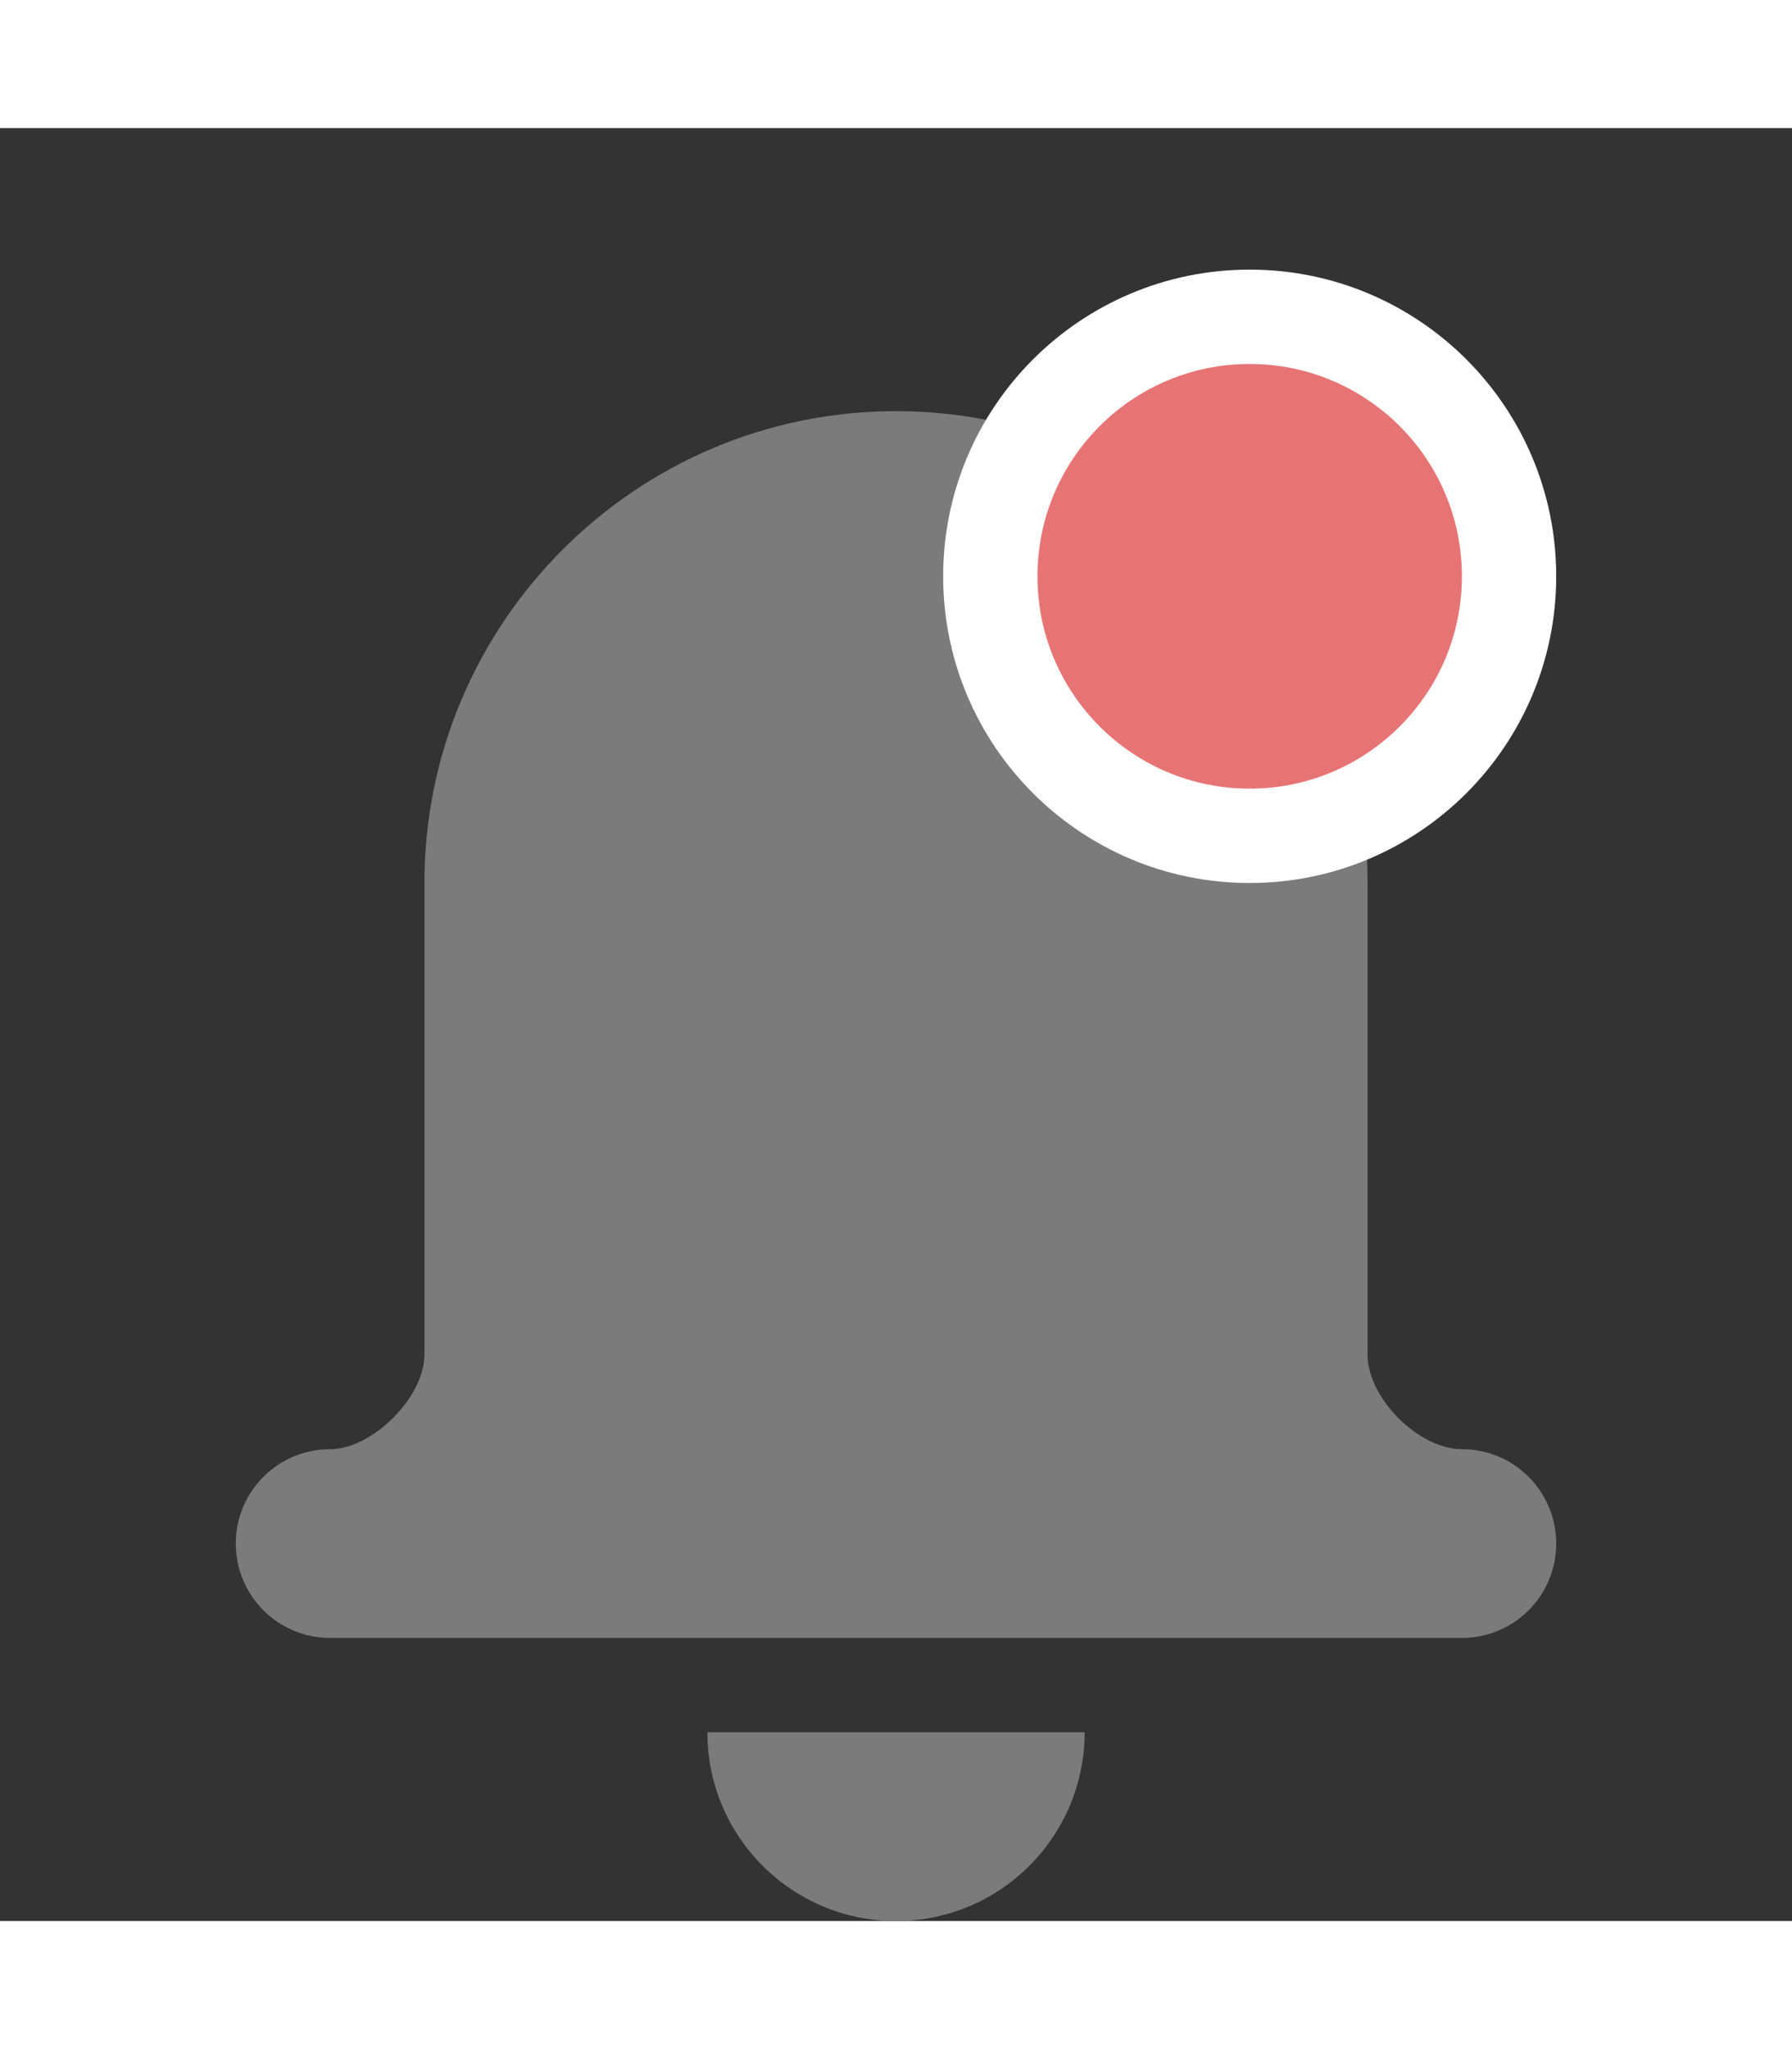 <svg width="28" height="32" viewBox="-5 -3 38 38" fill="none" xmlns="http://www.w3.org/2000/svg">
<rect x="-5" y="-3" width="38" height="38" fill="#333333" stroke="none"/>
<path d="M26 25C25.084 25 24 23.916 24 23V13C24 7.487 19.514 3 14 3C8.486 3 4 7.487 4 13V23C4 23.896 2.897 25 2 25C0.894 25 0 25.895 0 27C0 28.105 0.894 29 2 29H26C27.105 29 28 28.105 28 27C28 25.895 27.105 25 26 25Z" fill="#7B7B7B"/>
<path d="M14 35C16.209 35 18 33.209 18 31H10C10 33.209 11.791 35 14 35Z" fill="#7B7B7B"/>
<circle cx="21.5" cy="6.5" r="5.5" fill="#E77474" stroke="white" stroke-width="2"/>
</svg>
